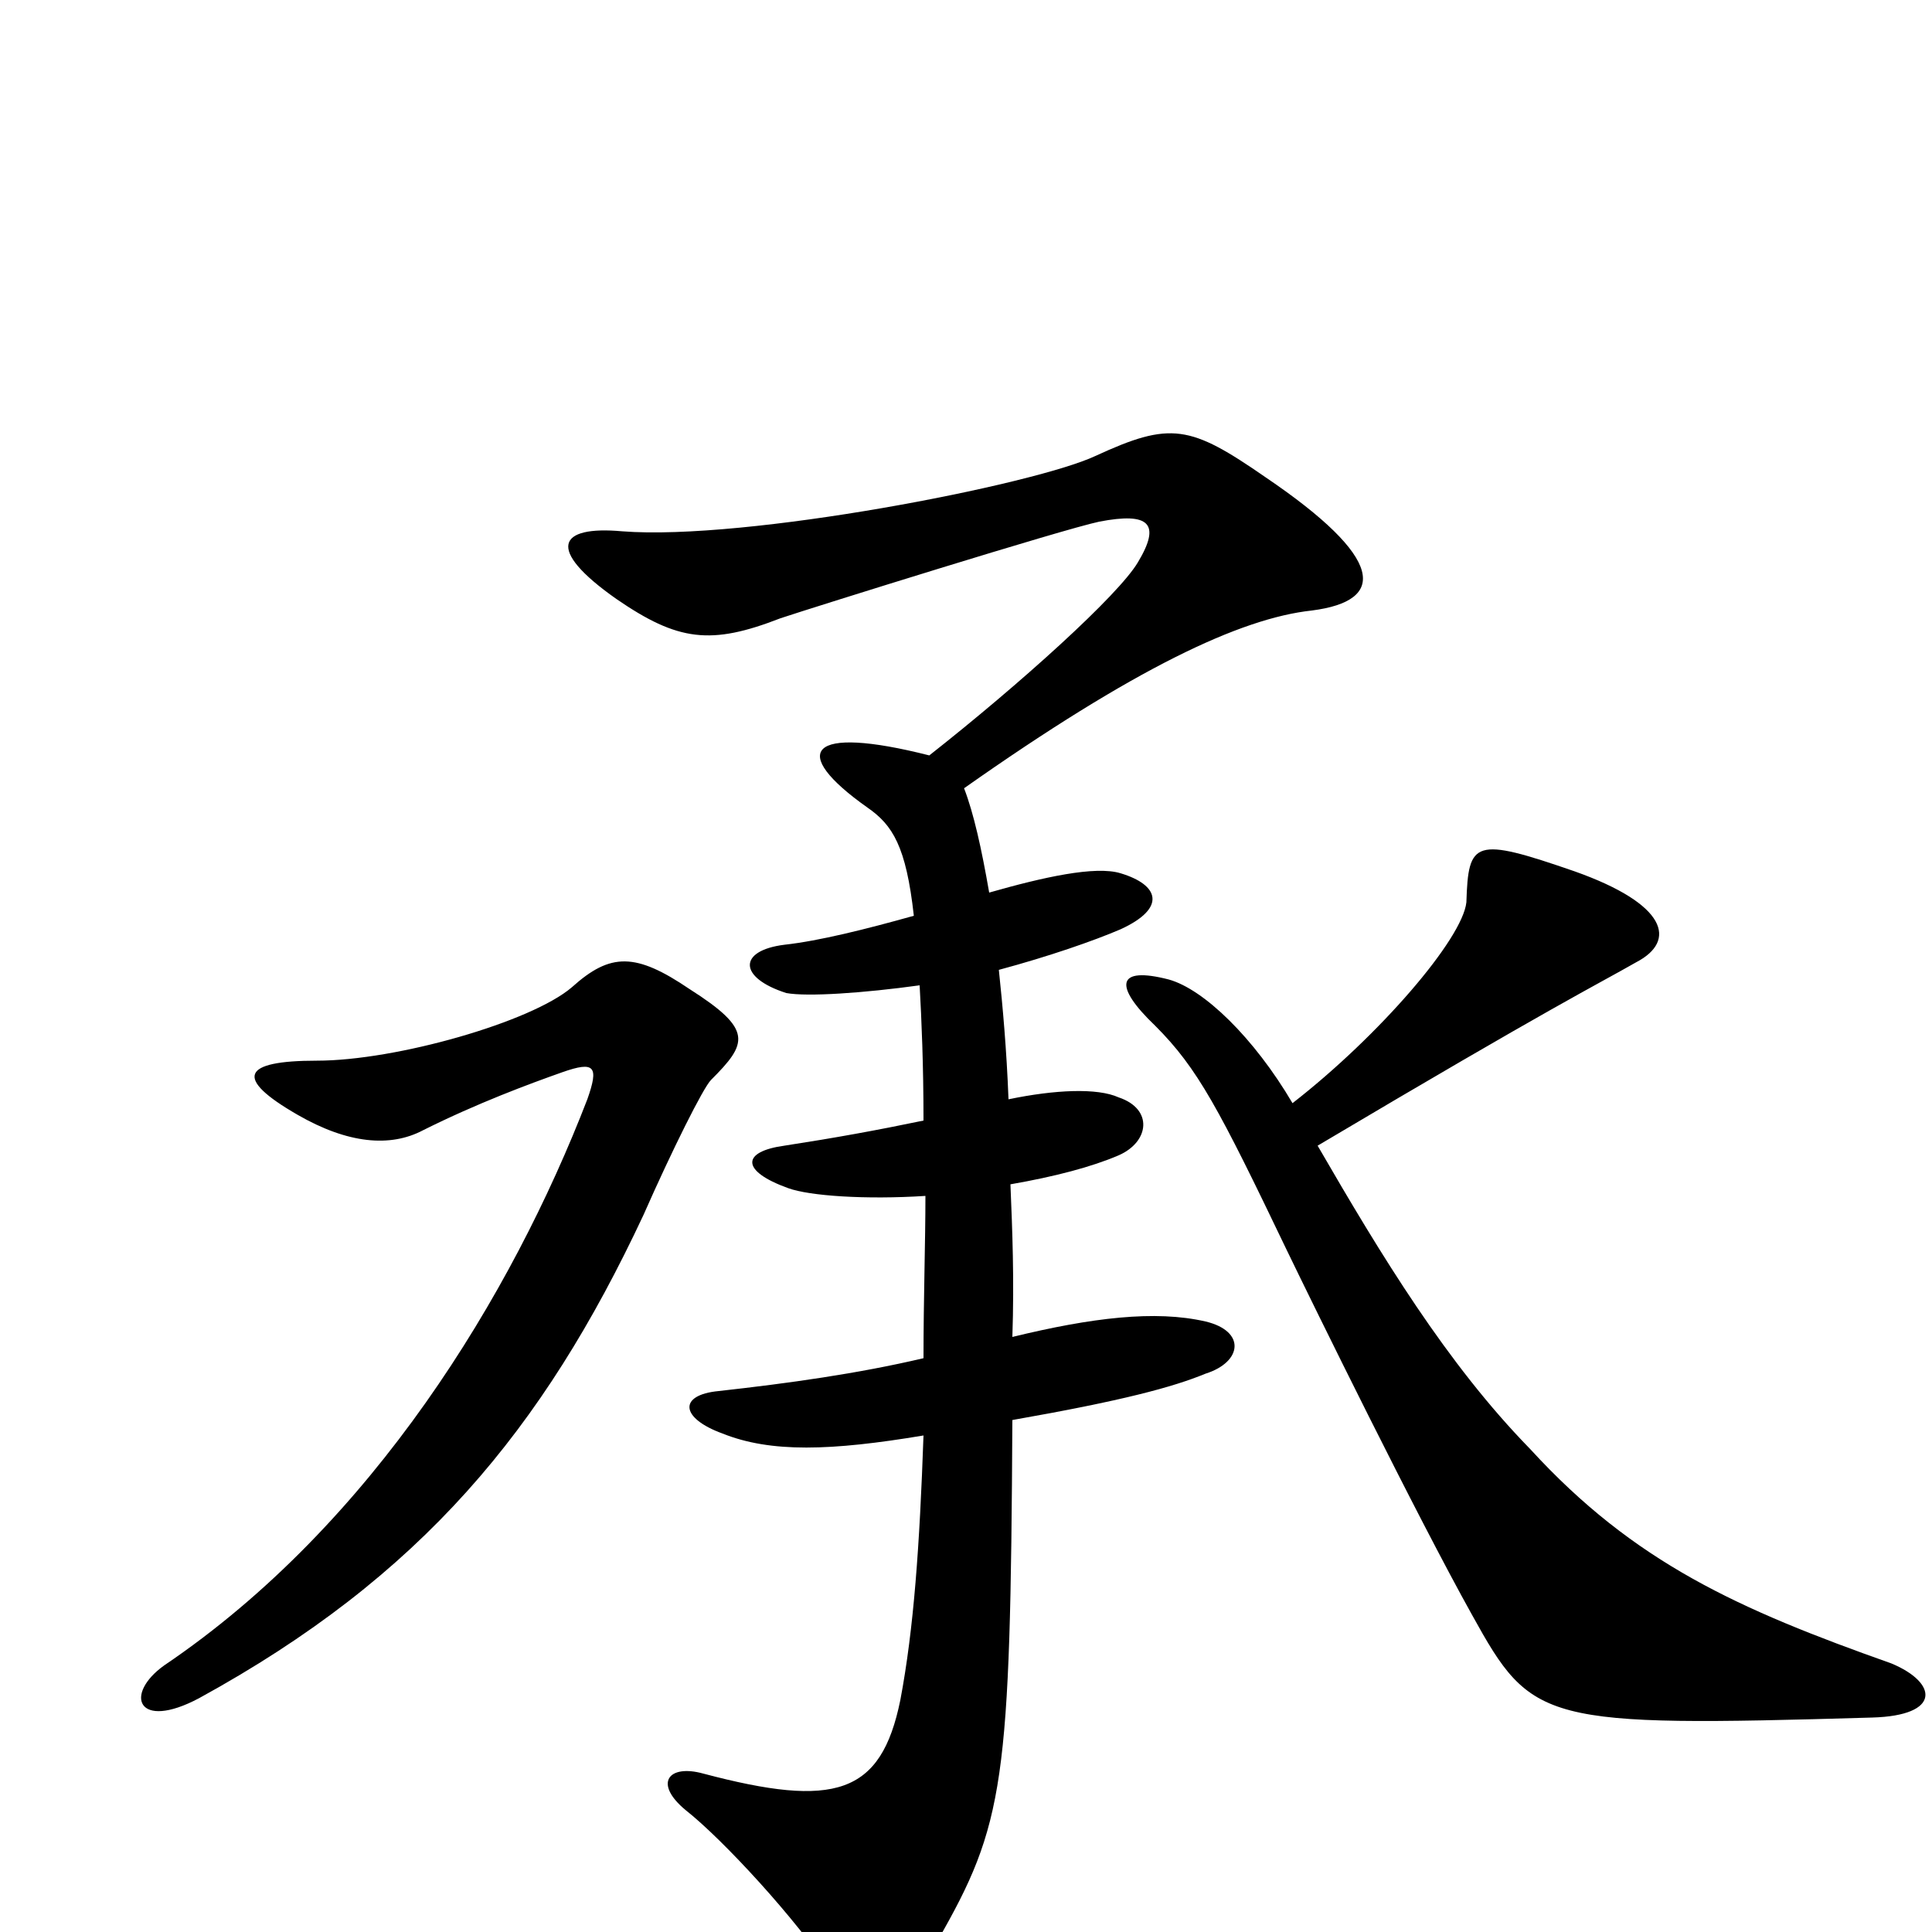 <svg xmlns="http://www.w3.org/2000/svg" viewBox="0 -1000 1000 1000">
	<path fill="#000000" d="M679 -684C718 -689 717 -711 655 -753C616 -780 606 -782 567 -764C535 -749 386 -720 322 -725C289 -728 282 -716 319 -690C351 -668 368 -666 404 -680C422 -686 550 -726 569 -730C595 -735 601 -729 589 -709C579 -692 528 -646 481 -609C418 -625 408 -611 449 -582C462 -573 469 -562 473 -526C448 -519 424 -513 406 -511C382 -508 382 -494 407 -486C418 -484 447 -486 476 -490C477 -472 478 -449 478 -420C454 -415 432 -411 406 -407C384 -404 383 -394 408 -385C419 -381 448 -379 479 -381C479 -357 478 -328 478 -297C444 -289 408 -284 372 -280C351 -278 352 -266 374 -258C399 -248 430 -249 478 -257C476 -200 473 -157 466 -120C456 -71 432 -64 364 -82C346 -87 338 -77 355 -63C374 -48 412 -7 431 22C444 42 464 42 485 5C520 -56 523 -77 524 -265C581 -275 607 -282 624 -289C643 -295 645 -311 624 -316C598 -322 565 -318 524 -308C525 -338 524 -363 523 -387C546 -391 565 -396 579 -402C595 -409 597 -426 579 -432C568 -437 546 -436 522 -431C521 -457 519 -479 517 -498C543 -505 566 -513 580 -519C604 -530 600 -542 580 -548C567 -552 540 -546 512 -538C508 -561 504 -579 499 -592C587 -654 642 -680 679 -684ZM979 -139C900 -167 846 -191 792 -250C749 -294 715 -350 682 -407C805 -480 826 -490 847 -502C868 -513 863 -532 815 -549C763 -567 760 -565 759 -533C757 -514 714 -464 669 -429C649 -463 623 -488 605 -493C578 -500 576 -490 598 -469C620 -447 631 -426 666 -353C680 -324 733 -216 762 -164C793 -108 798 -106 969 -111C1005 -112 1003 -129 979 -139ZM368 -441C387 -460 390 -467 357 -488C329 -507 316 -507 296 -489C275 -471 205 -451 164 -451C125 -451 121 -442 154 -423C180 -408 202 -406 219 -415C247 -429 274 -439 291 -445C308 -451 310 -448 304 -431C265 -330 193 -211 85 -138C64 -123 71 -104 103 -121C218 -184 281 -260 333 -371C348 -405 364 -437 368 -441Z"/>
</svg>